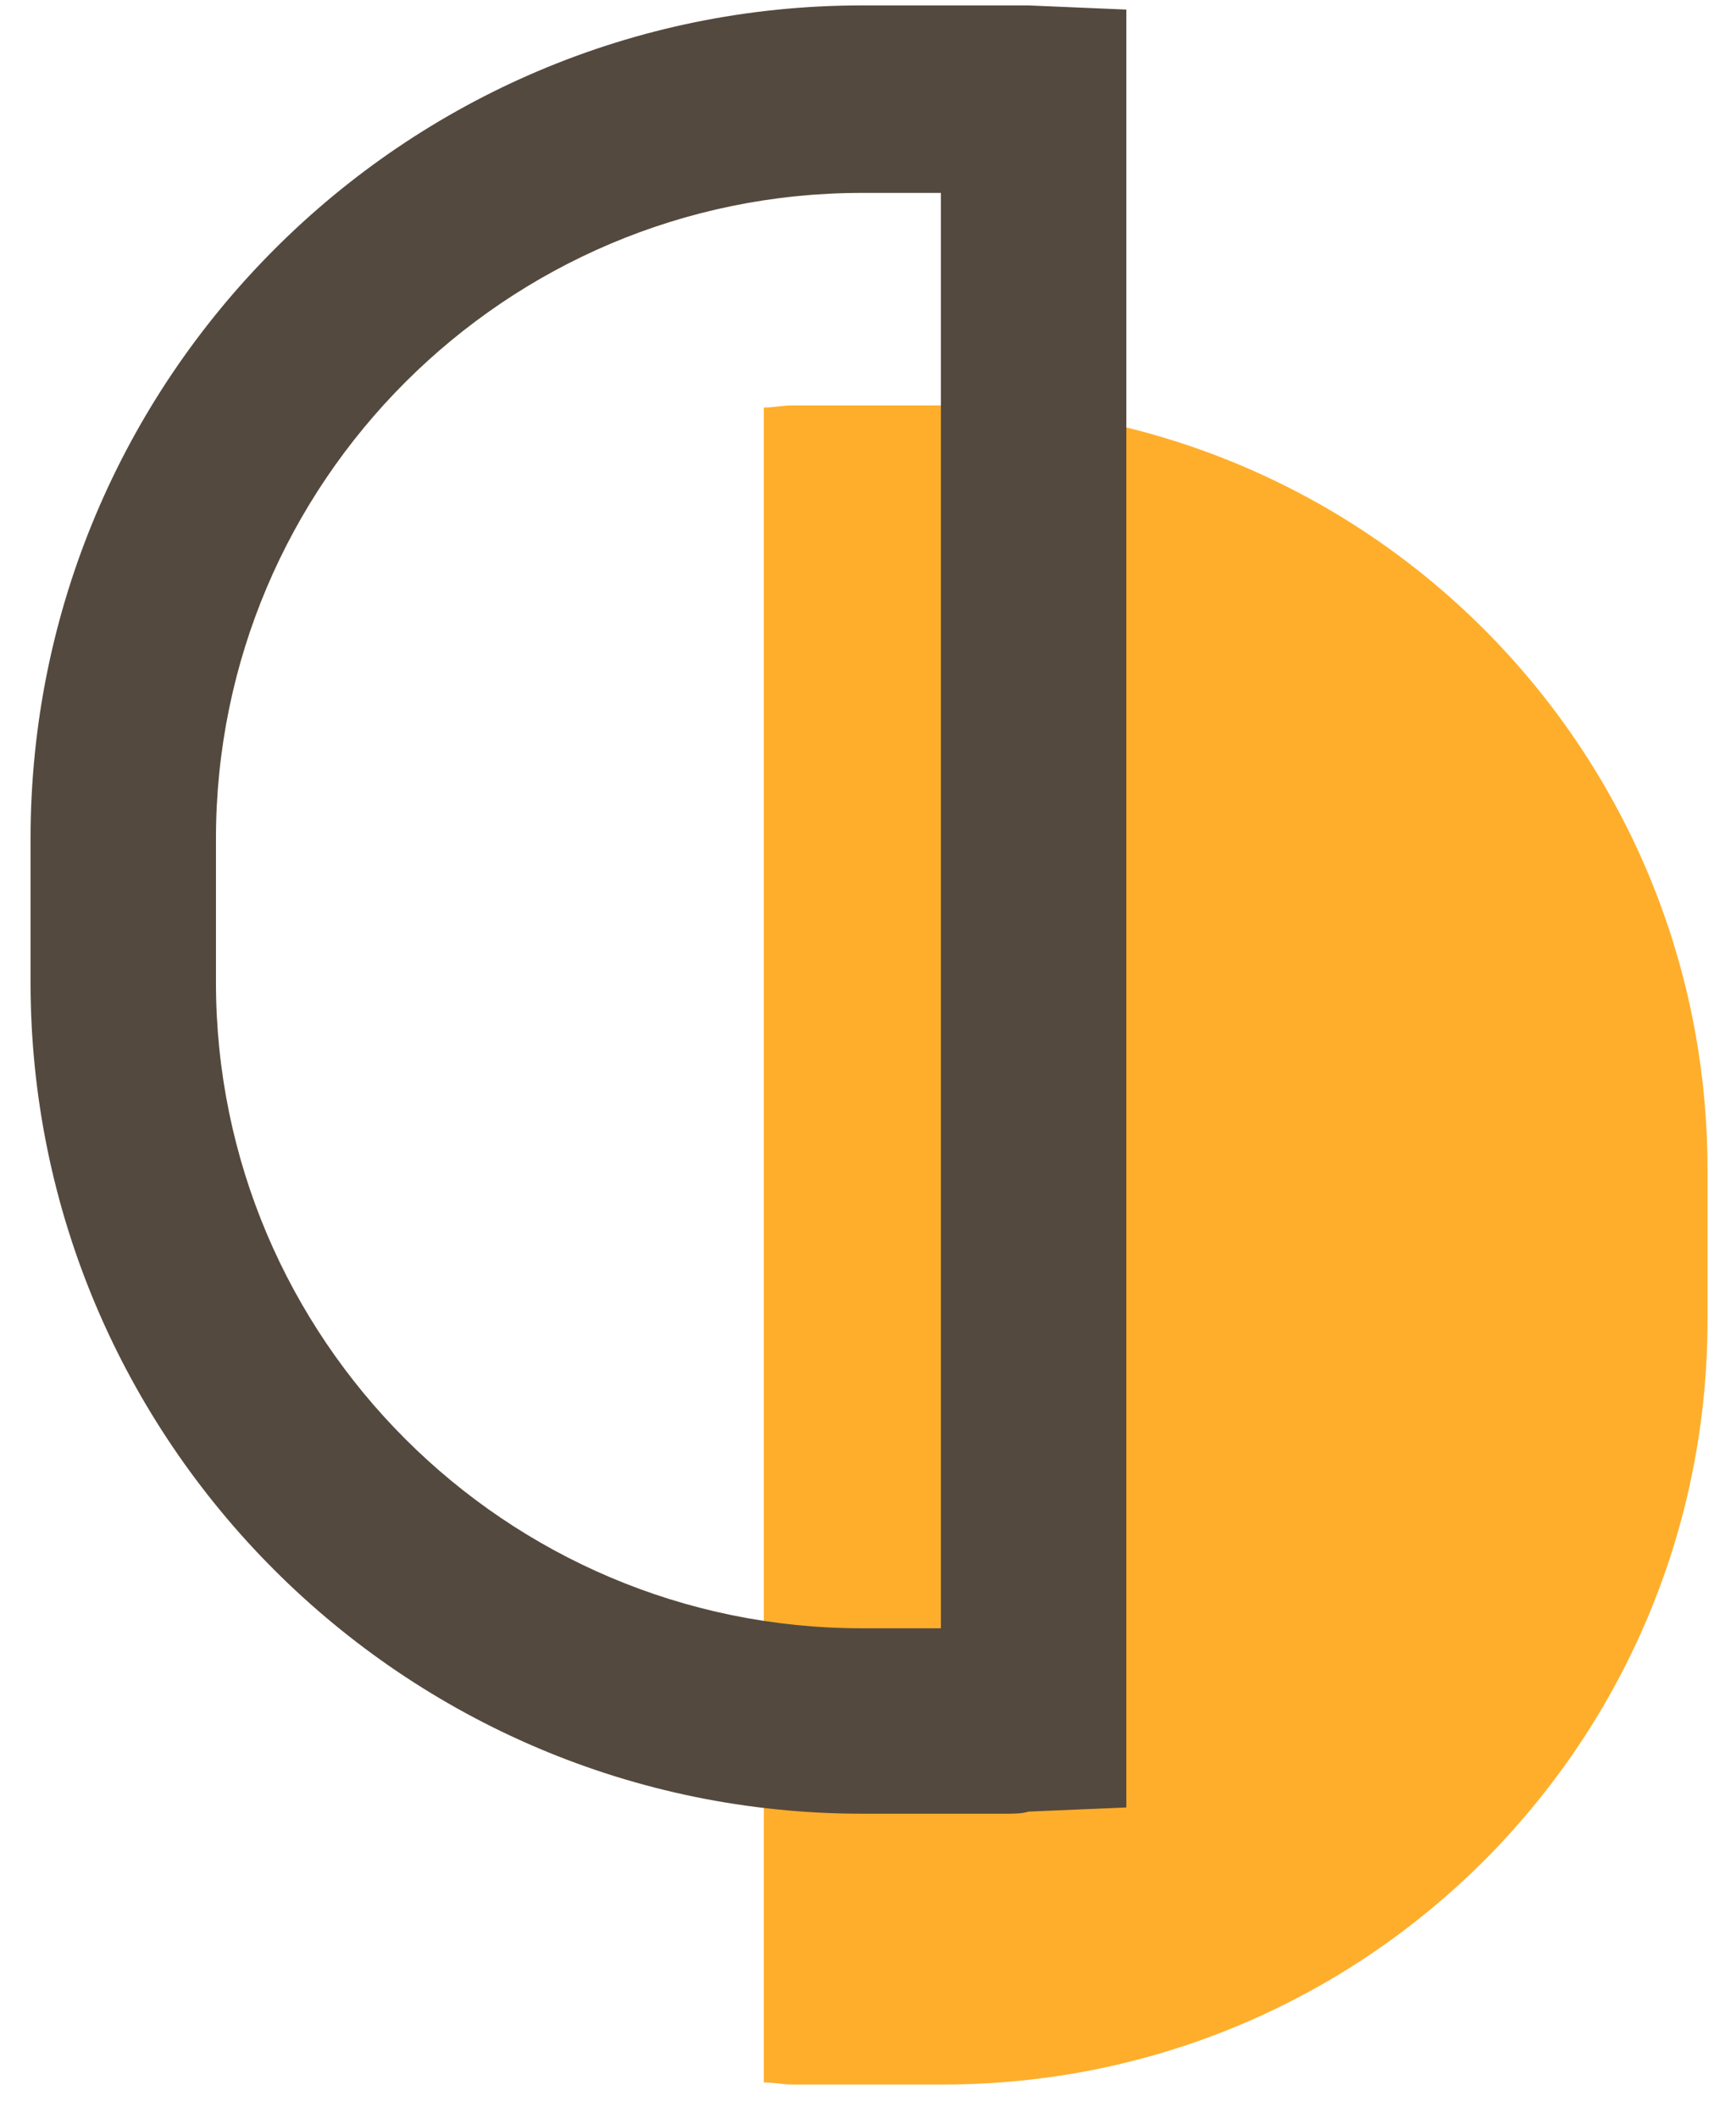 <svg width="50" height="61" viewBox="0 0 50 61" fill="none" xmlns="http://www.w3.org/2000/svg">
<path d="M22 59.976C22.3 59.976 22.54 60.036 22.84 60.036H27.16C39.34 60.036 49.18 50.196 49.18 38.016V33.696C49.18 21.516 39.34 11.676 27.16 11.676H22.84C22.54 11.676 22.3 11.736 22 11.736V59.976V59.976Z" fill="#FFAE2B"/>
<path d="M28.96 52.236H24.82C11.62 52.236 0.88 41.496 0.88 28.296V24.156C0.88 10.896 11.62 0.156 24.82 0.156H28.96C29.2 0.156 29.38 0.156 29.62 0.156L32.44 0.276V52.056L29.62 52.176C29.44 52.236 29.2 52.236 28.96 52.236ZM24.82 5.556C14.56 5.556 6.22 13.896 6.22 24.156V28.296C6.22 38.556 14.56 46.896 24.82 46.896H27.1V5.556H24.82Z" fill="#54493E"/>
</svg>
